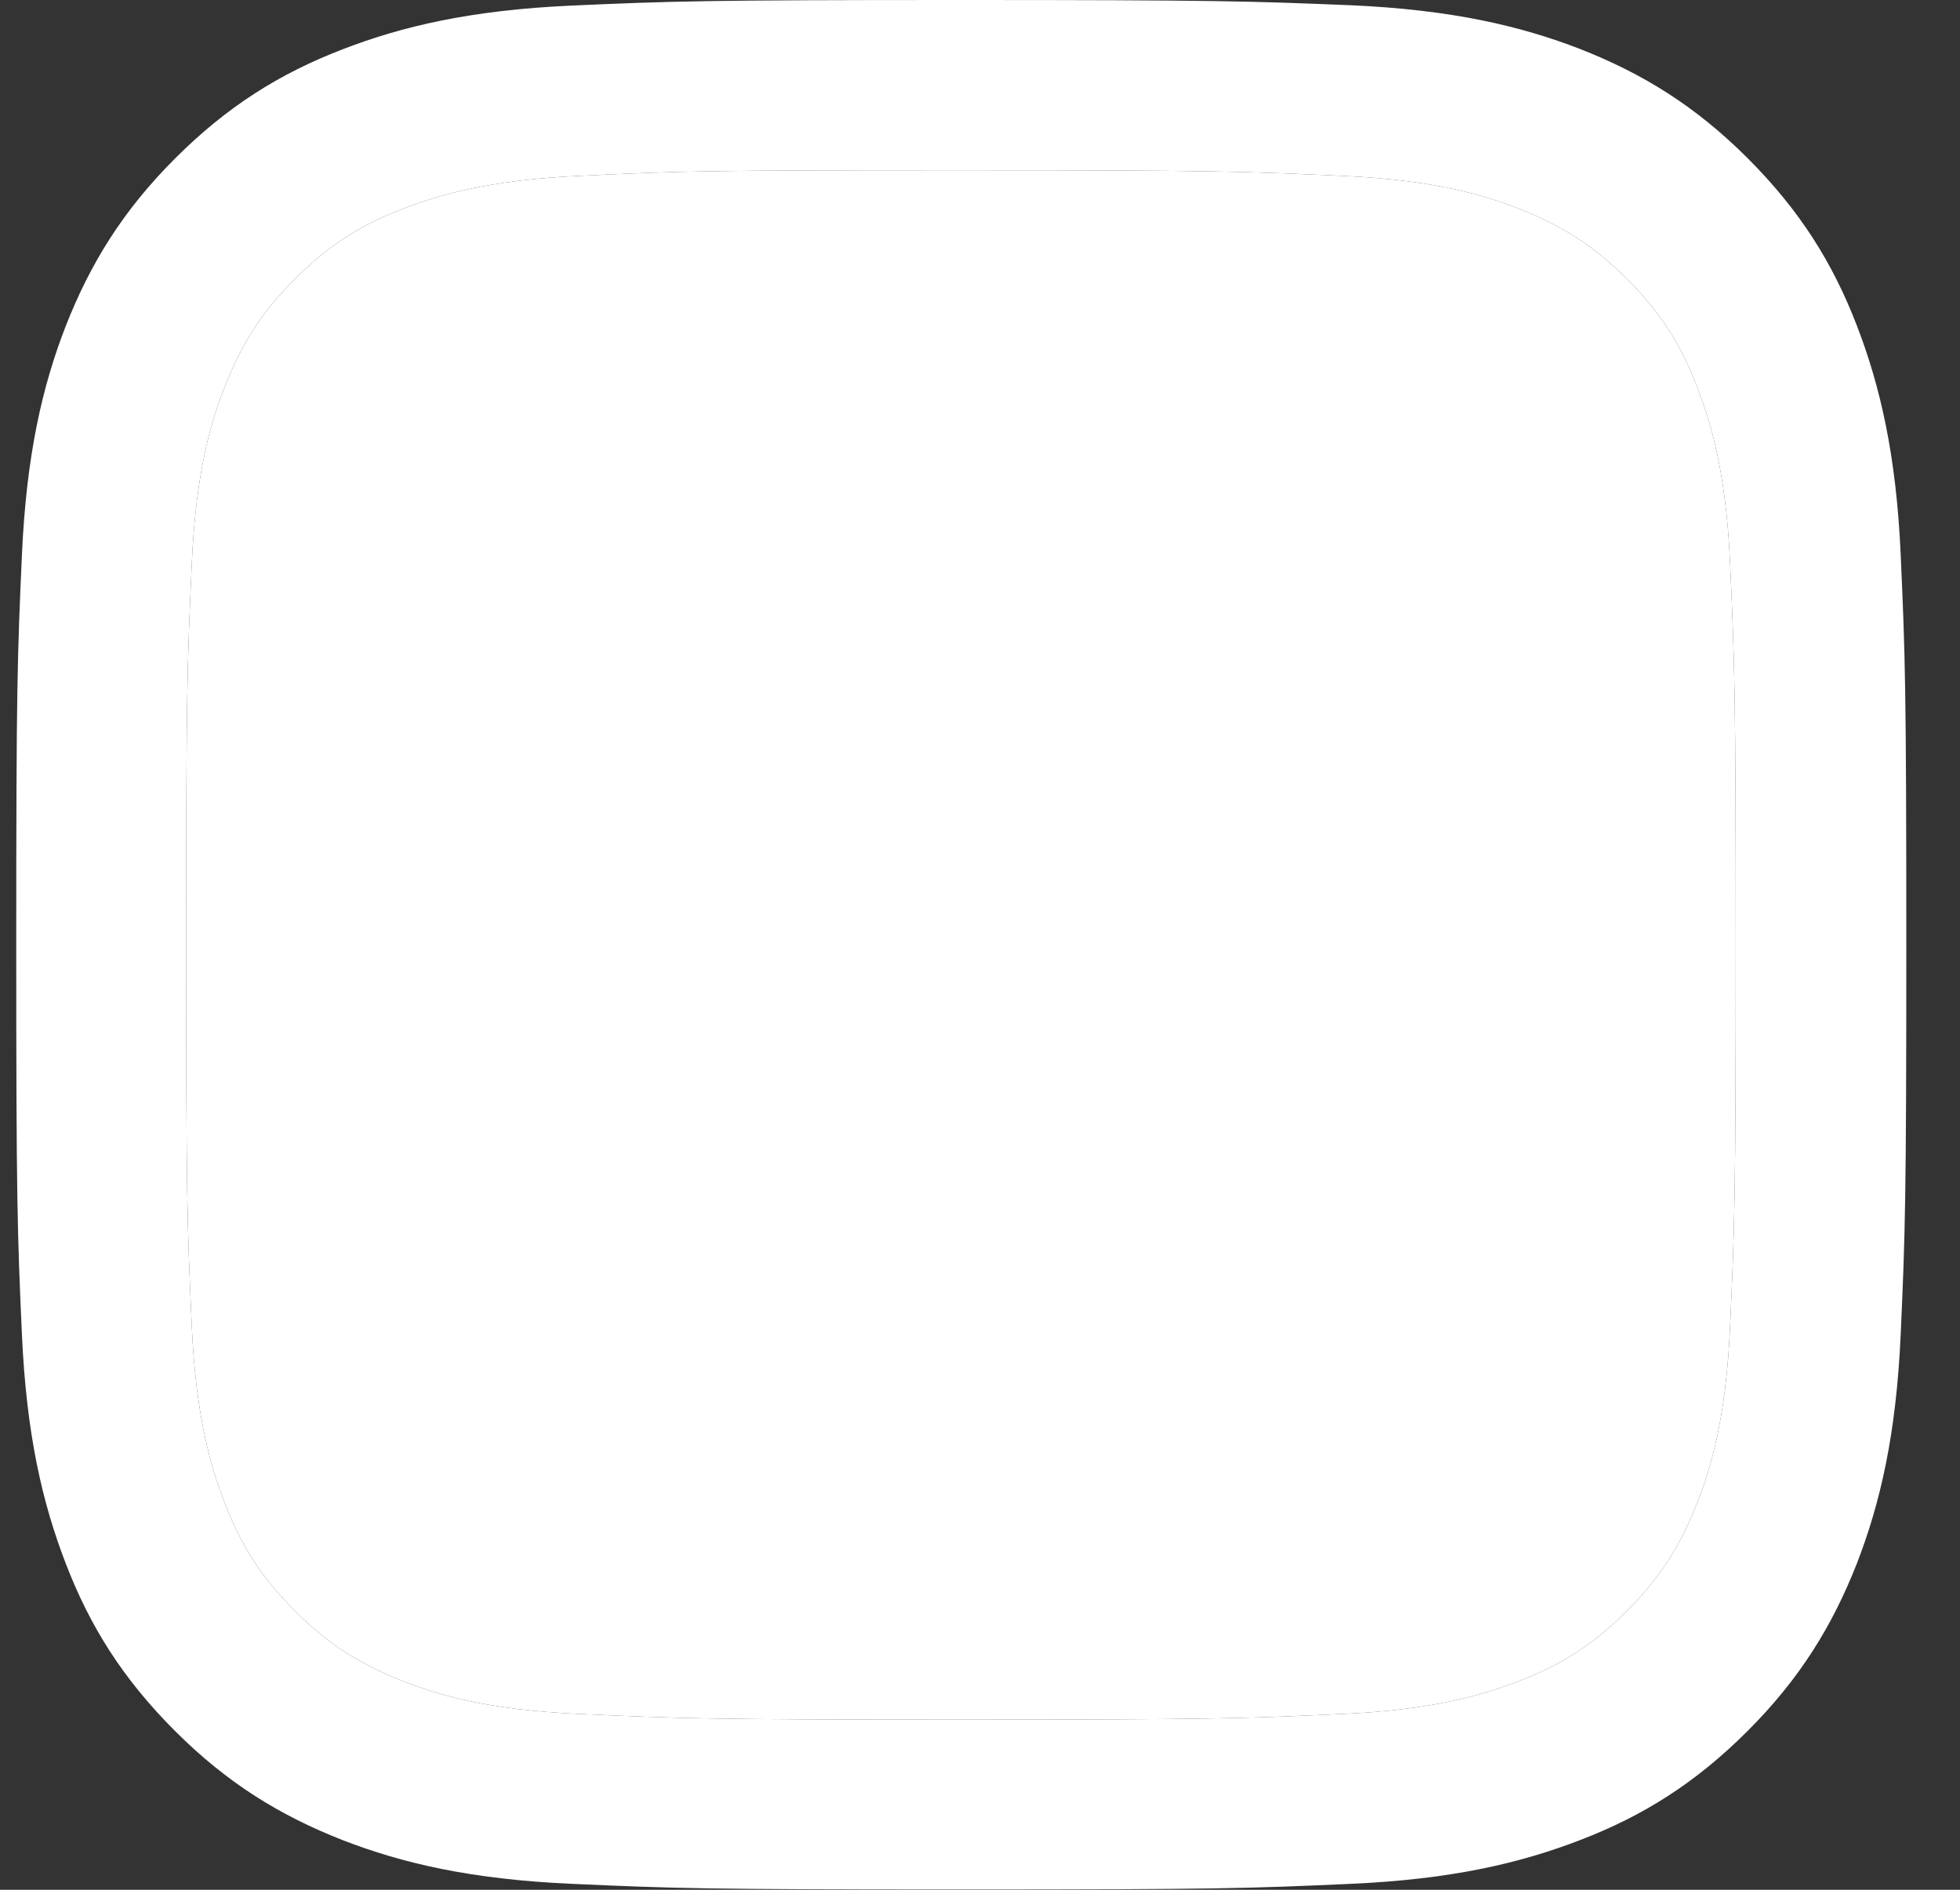 <svg width="28" height="27" viewBox="0 0 28 27" fill="none" xmlns="http://www.w3.org/2000/svg">
<rect x="0" y="0" width="28" height="27" fill="#333333" stroke="none"/>
<path d="M13.728 2.432C17.333 2.432 17.756 2.448 19.181 2.513C20.499 2.572 21.212 2.791 21.689 2.979C22.321 3.225 22.771 3.514 23.242 3.986C23.714 4.457 24.008 4.907 24.249 5.539C24.432 6.016 24.657 6.729 24.715 8.047C24.78 9.472 24.796 9.895 24.796 13.501C24.796 17.106 24.78 17.529 24.715 18.954C24.657 20.272 24.437 20.985 24.249 21.462C24.003 22.094 23.714 22.544 23.242 23.015C22.771 23.487 22.321 23.781 21.689 24.022C21.212 24.204 20.499 24.43 19.181 24.488C17.756 24.553 17.333 24.569 13.728 24.569C10.122 24.569 9.699 24.553 8.274 24.488C6.956 24.43 6.243 24.21 5.767 24.022C5.134 23.776 4.684 23.487 4.213 23.015C3.741 22.544 3.447 22.094 3.206 21.462C3.024 20.985 2.799 20.272 2.74 18.954C2.675 17.529 2.659 17.106 2.659 13.501C2.659 9.895 2.675 9.472 2.74 8.047C2.799 6.729 3.018 6.016 3.206 5.539C3.452 4.907 3.741 4.457 4.213 3.986C4.684 3.514 5.134 3.22 5.767 2.979C6.243 2.797 6.956 2.572 8.274 2.513C9.699 2.443 10.127 2.432 13.728 2.432ZM13.728 0C10.063 0 9.602 0.016 8.161 0.08C6.726 0.145 5.745 0.375 4.888 0.707C3.999 1.05 3.249 1.516 2.499 2.266C1.749 3.016 1.288 3.772 0.94 4.656C0.607 5.513 0.377 6.493 0.313 7.934C0.248 9.37 0.232 9.831 0.232 13.495C0.232 17.16 0.248 17.62 0.313 19.061C0.377 20.497 0.607 21.478 0.94 22.34C1.282 23.229 1.749 23.98 2.499 24.73C3.249 25.48 4.004 25.94 4.888 26.288C5.745 26.621 6.726 26.851 8.167 26.915C9.608 26.98 10.063 26.996 13.733 26.996C17.403 26.996 17.858 26.98 19.299 26.915C20.735 26.851 21.715 26.621 22.578 26.288C23.467 25.946 24.217 25.48 24.967 24.73C25.717 23.98 26.178 23.224 26.526 22.34C26.858 21.483 27.089 20.503 27.153 19.061C27.217 17.62 27.233 17.165 27.233 13.495C27.233 9.825 27.217 9.37 27.153 7.929C27.089 6.493 26.858 5.513 26.526 4.65C26.183 3.761 25.717 3.011 24.967 2.261C24.217 1.511 23.462 1.05 22.578 0.702C21.721 0.37 20.74 0.139 19.299 0.075C17.853 0.016 17.392 0 13.728 0Z" fill="white"/>
<path d="M13.728 2.432C17.333 2.432 17.756 2.448 19.181 2.513C20.499 2.572 21.212 2.791 21.689 2.979C22.321 3.225 22.771 3.514 23.242 3.986C23.714 4.457 24.008 4.907 24.249 5.539C24.432 6.016 24.657 6.729 24.715 8.047C24.78 9.472 24.796 9.895 24.796 13.501C24.796 17.106 24.78 17.529 24.715 18.954C24.657 20.272 24.437 20.985 24.249 21.462C24.003 22.094 23.714 22.544 23.242 23.015C22.771 23.487 22.321 23.781 21.689 24.022C21.212 24.204 20.499 24.43 19.181 24.488C17.756 24.553 17.333 24.569 13.728 24.569C10.122 24.569 9.699 24.553 8.274 24.488C6.956 24.43 6.243 24.21 5.767 24.022C5.134 23.776 4.684 23.487 4.213 23.015C3.741 22.544 3.447 22.094 3.206 21.462C3.024 20.985 2.799 20.272 2.74 18.954C2.675 17.529 2.659 17.106 2.659 13.501C2.659 9.895 2.675 9.472 2.74 8.047C2.799 6.729 3.018 6.016 3.206 5.539C3.452 4.907 3.741 4.457 4.213 3.986C4.684 3.514 5.134 3.22 5.767 2.979C6.243 2.797 6.956 2.572 8.274 2.513C9.699 2.443 10.127 2.432 13.728 2.432Z" fill="white"/>
</svg>
